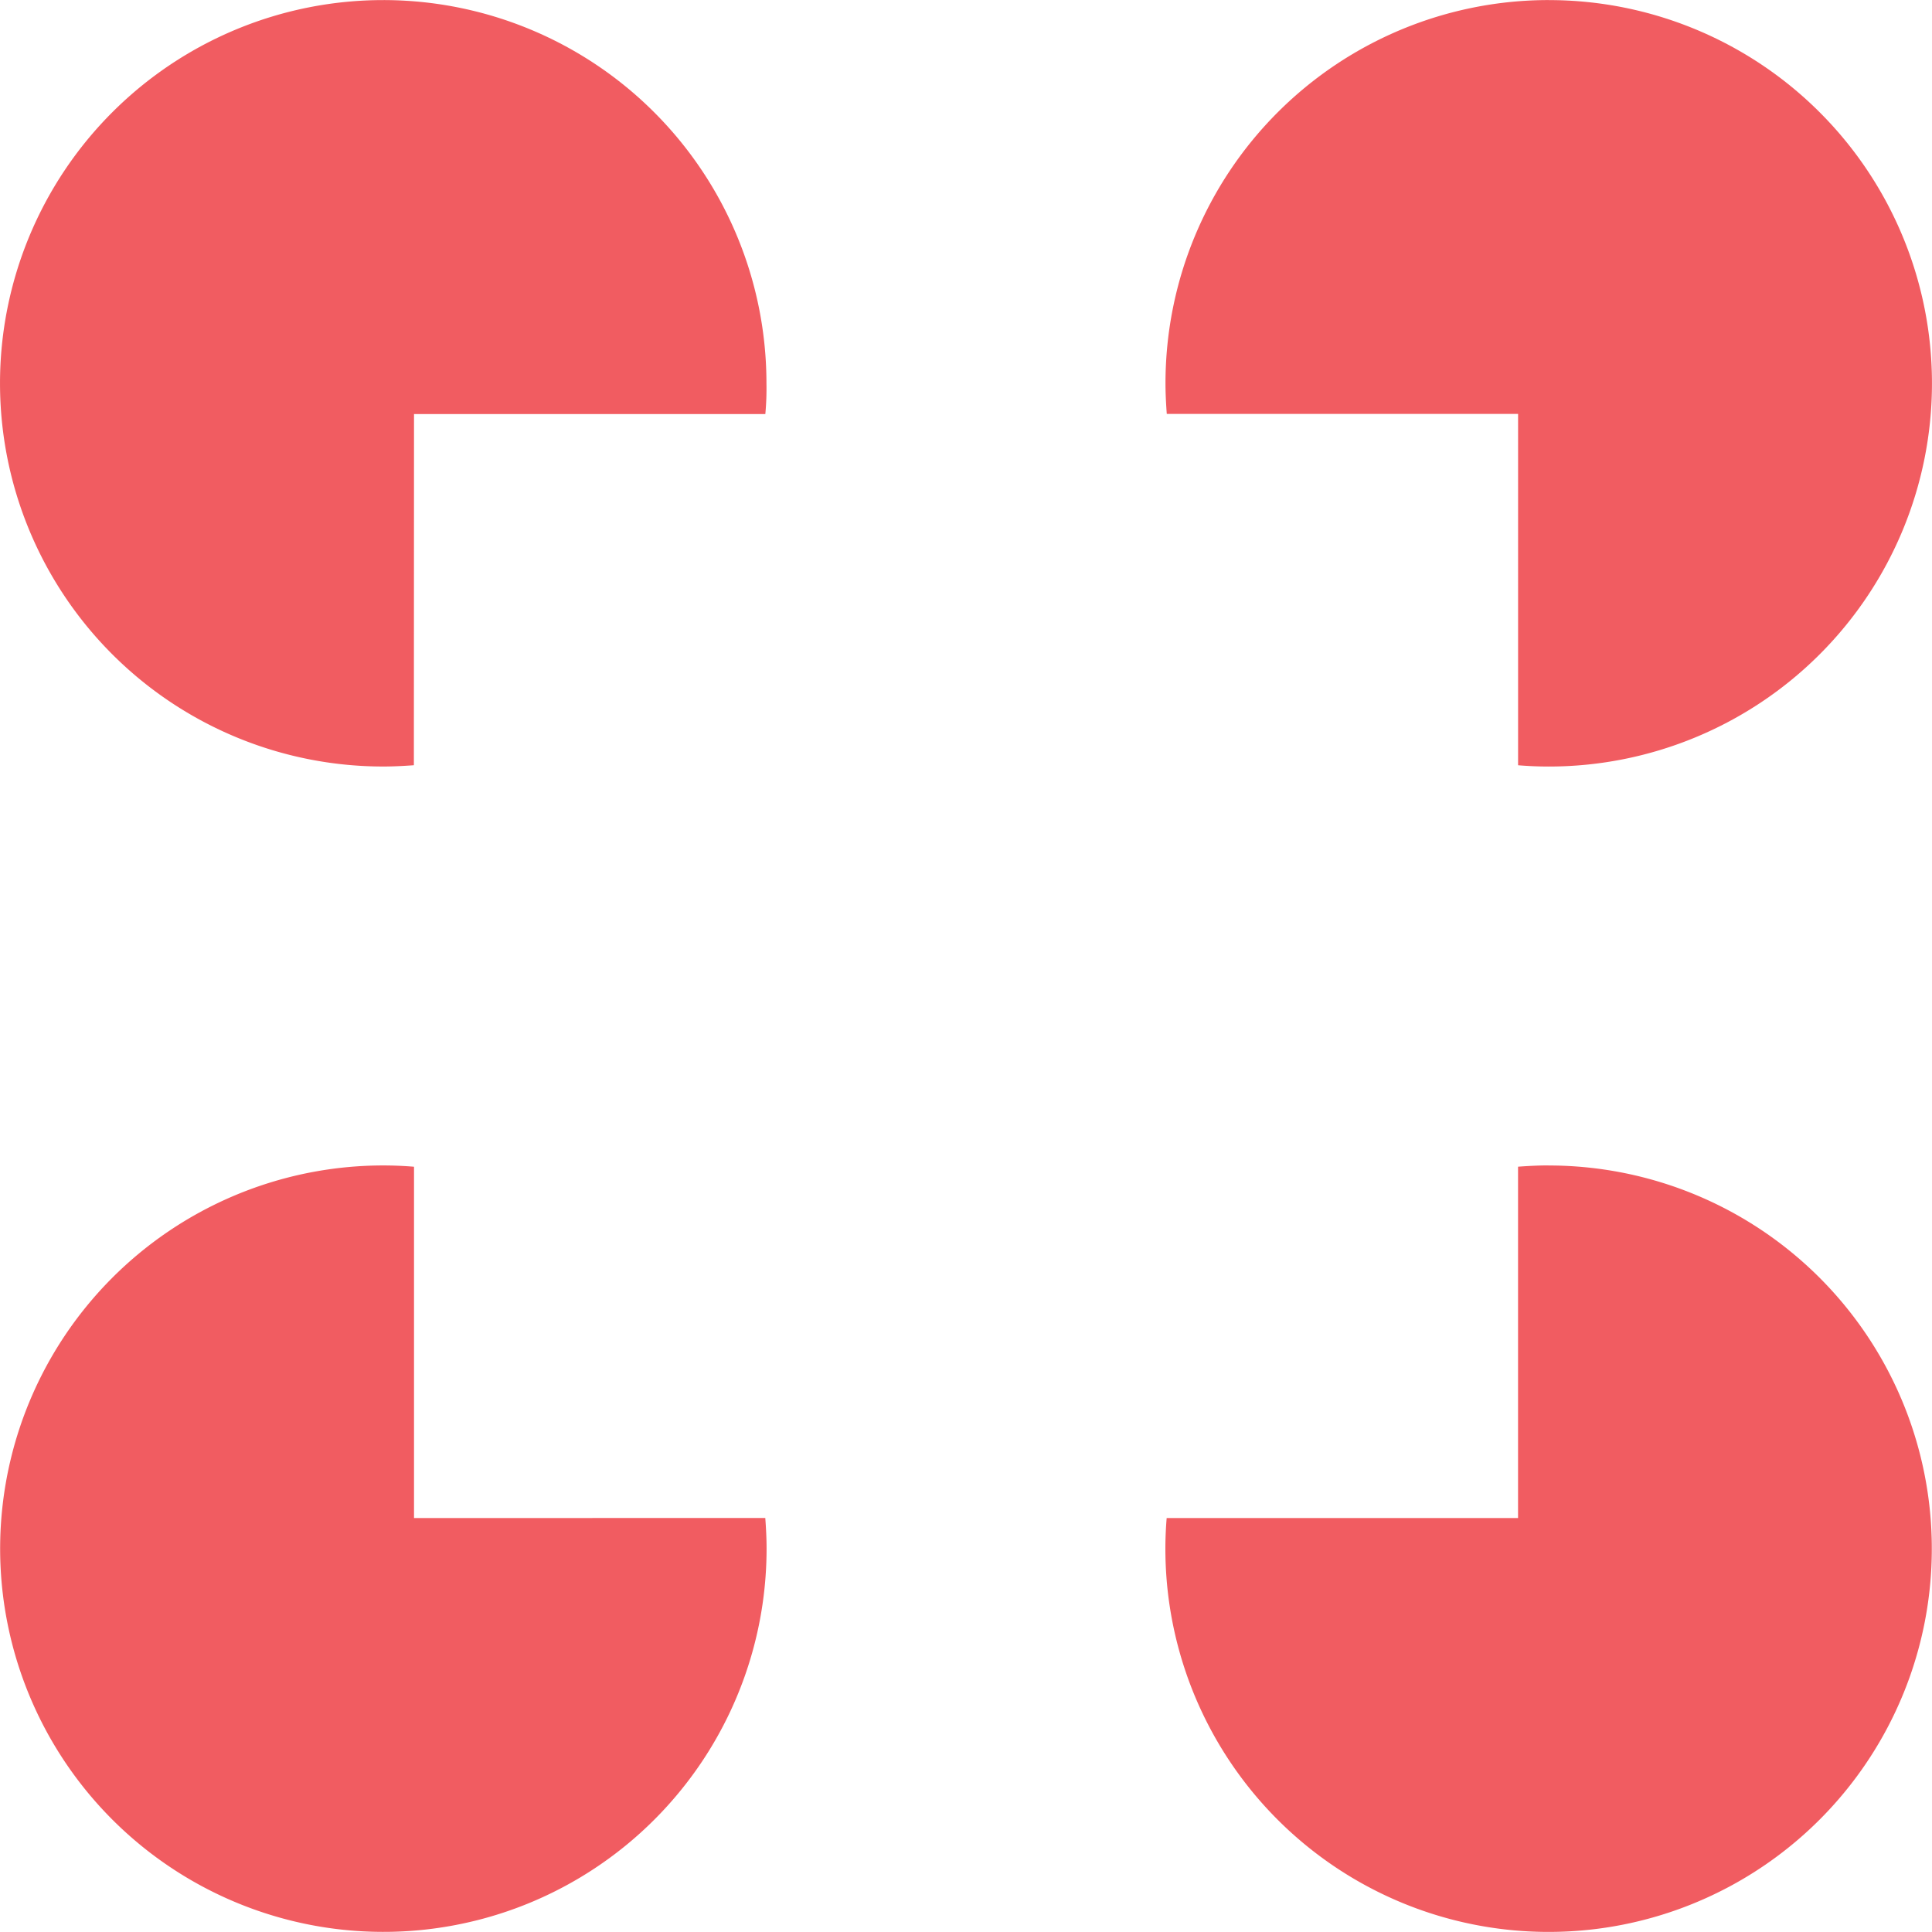 <svg xmlns="http://www.w3.org/2000/svg" xmlns:xlink="http://www.w3.org/1999/xlink" viewBox="-3188 -2084 150 150"><defs><style>.a{fill:rgba(255,255,255,0);stroke:#95989a;}.b{clip-path:url(#a);}.c{fill:#f15c61;}</style><clipPath id="a"><rect class="a" width="150" height="150" transform="translate(629 311)"/></clipPath></defs><g class="b" transform="translate(-3817 -2395)"><g transform="translate(629 311.005)"><path class="c" d="M120.241,90.477c-.8,0-1.6.043-2.38.1v27.276H90.58c-.065.784-.1,1.58-.1,2.38A29.753,29.753,0,1,0,120.23,90.483Z"/><path class="c" d="M120.241,0A29.753,29.753,0,0,0,90.488,29.753c0,.8.043,1.6.1,2.38h27.276V59.409c.784.065,1.58.1,2.38.1a29.753,29.753,0,0,0,0-59.507Z"/><path class="c" d="M32.144,32.144H59.42a21.681,21.681,0,0,0,.087-2.391A29.753,29.753,0,1,0,29.753,59.507c.8,0,1.6-.043,2.38-.1Z"/><path class="c" d="M32.144,117.856V90.58c-.784-.065-1.58-.1-2.38-.1A29.753,29.753,0,1,0,59.517,120.23c0-.8-.043-1.6-.1-2.38Z"/></g></g></svg>